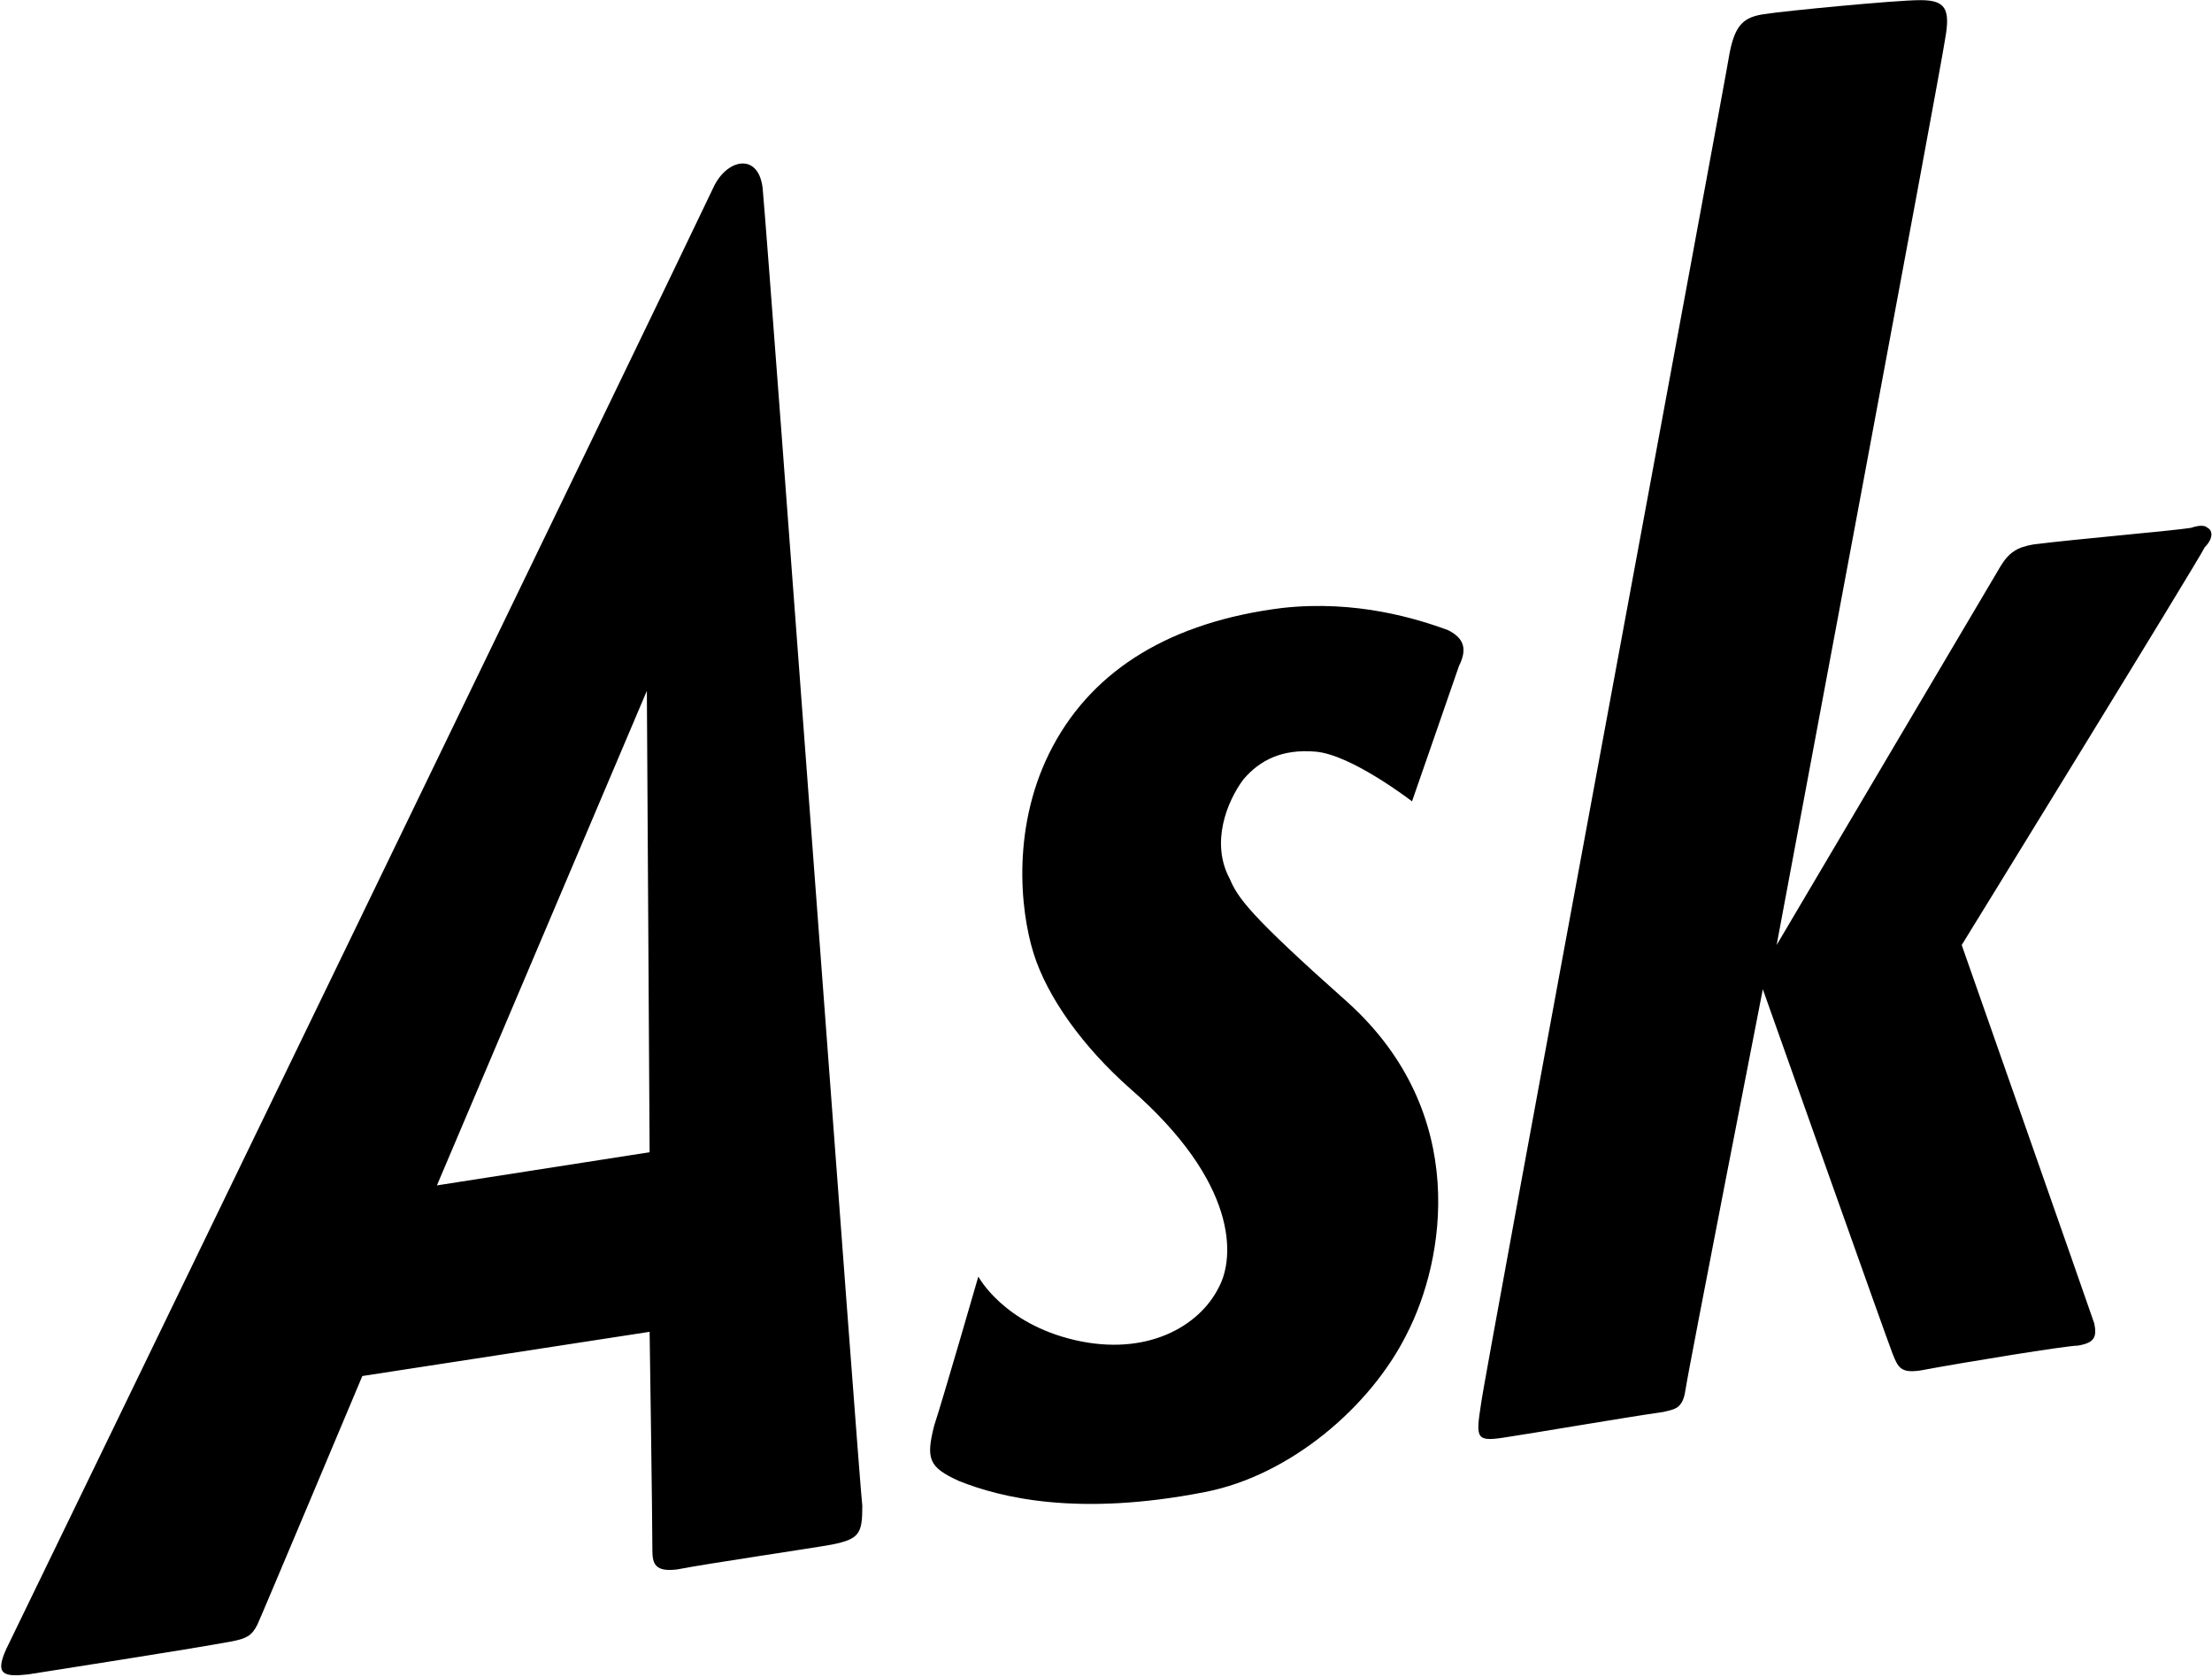 <?xml version="1.0" encoding="UTF-8"?>
<svg width="1025px" height="777px" viewBox="0 0 1025 777" version="1.1" xmlns="http://www.w3.org/2000/svg" xmlns:xlink="http://www.w3.org/1999/xlink">
  <g id="Ask" transform="translate(0.555, 0.068)" fill="currentColor" fill-rule="nonzero">
    <path d="M1022.386,244.48 C1021.106,243.2 1018.546,243.2 1014.707,244.48 C1007.026,245.76 962.226,249.6 941.746,252.16 C934.066,253.44 930.226,256.001 926.386,262.4 C922.546,268.8 822.706,437.76 822.706,437.76 C822.706,437.76 899.506,28.159 900.786,17.92 C903.346,3.84 900.786,0 889.266,0 C877.746,0 825.266,5.119 817.586,6.399 C807.346,7.68 803.506,11.52 800.945,24.319 C799.666,33.279 687.025,638.719 685.746,650.239 C683.186,666.88 683.186,668.159 698.546,665.6 C707.506,664.319 752.306,656.64 770.226,654.08 C775.346,652.8 779.186,652.8 780.466,643.84 C781.746,634.88 816.306,458.239 816.306,458.239 C816.306,458.239 873.905,620.8 876.466,627.199 C879.026,633.599 880.306,636.159 889.266,634.88 C909.746,631.04 957.106,623.359 962.226,623.359 C969.906,622.08 971.186,619.519 969.906,613.119 C967.346,605.439 908.466,437.76 908.466,437.76 C908.466,437.76 1017.266,261.119 1021.106,253.44 C1024.946,249.6 1024.946,245.76 1022.386,244.48 L1022.386,244.48 Z M670.385,291.84 C656.305,286.72 628.145,277.76 593.585,281.6 C542.385,288 506.545,309.76 487.345,345.6 C468.145,381.44 471.985,421.119 478.385,441.6 C484.786,462.08 501.425,485.119 523.185,504.32 C573.105,547.84 571.826,582.4 564.145,596.48 C555.185,614.4 530.865,628.48 497.586,620.8 C464.305,613.119 452.786,591.36 452.786,591.36 C452.786,591.36 436.145,648.96 432.305,660.48 C428.465,675.84 429.746,679.68 443.826,686.08 C463.025,693.76 498.865,702.72 557.746,691.199 C597.426,683.52 634.546,651.52 651.185,618.239 C669.105,583.68 680.626,515.84 624.305,464.639 C578.225,423.679 573.105,416 569.265,407.04 C560.305,390.399 567.985,371.199 575.666,360.96 C583.346,352 593.586,346.88 608.945,348.159 C625.586,349.439 653.746,371.199 653.746,371.199 C653.746,371.199 674.225,312.319 675.506,308.479 C679.346,300.8 678.065,295.679 670.386,291.84 L670.385,291.84 Z M201.905,549.12 L299.185,320.001 L300.466,533.761 L201.905,549.12 Z M352.945,88.32 C351.666,70.4 336.306,72.96 329.905,87.04 C308.145,133.12 6.065,756.479 2.225,764.159 C-2.895,775.68 0.945,776.96 12.465,775.68 C20.145,774.4 86.706,764.159 107.185,760.32 C113.585,759.04 116.145,757.76 118.706,752.64 C119.985,750.08 167.345,637.44 167.345,637.44 L300.465,616.96 C300.465,616.96 301.745,702.72 301.745,718.08 C301.745,724.48 303.025,728.32 313.265,727.04 C326.065,724.48 378.545,716.8 384.945,715.52 C397.745,712.96 399.025,710.4 399.025,697.6 C397.745,688.64 356.785,131.84 352.945,88.32 L352.945,88.32 Z"></path>
  </g>
</svg>